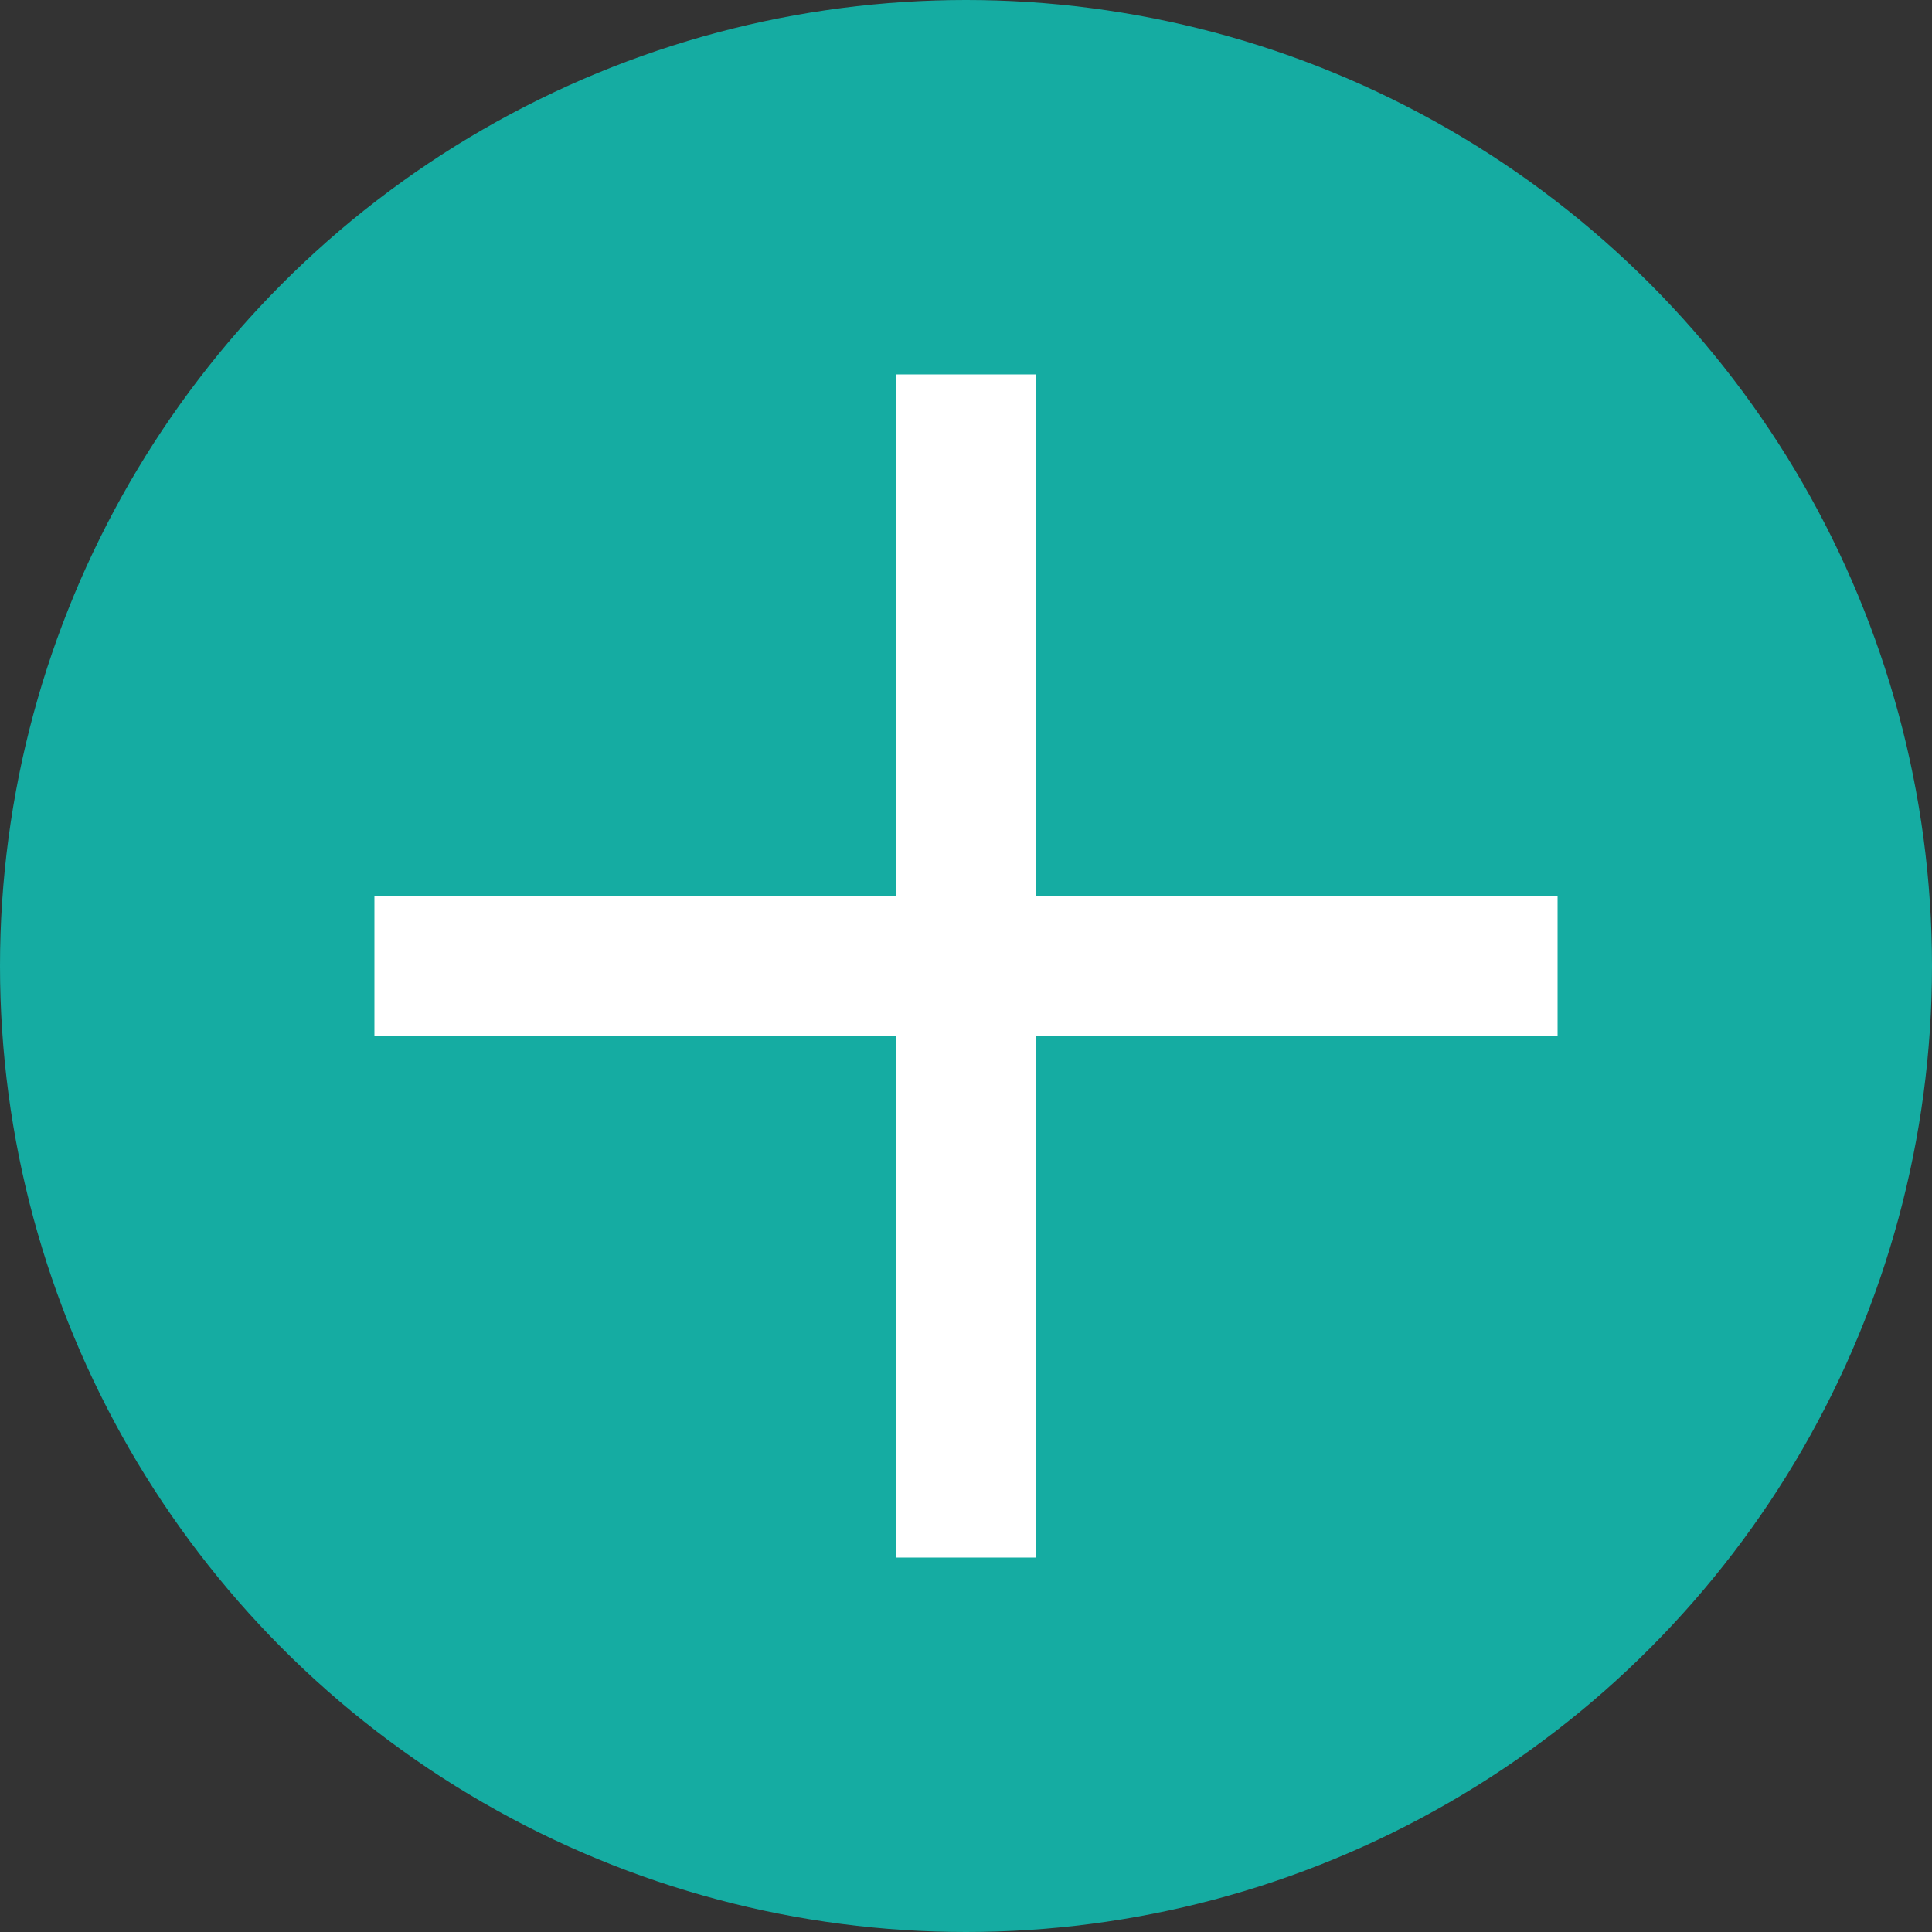 <svg width="20" height="20" viewBox="0 0 20 20" fill="none" xmlns="http://www.w3.org/2000/svg">
<rect x="0" y="0" width="20" height="20" fill="#333333" stroke="none"/>
<circle cx="10" cy="10" r="10" fill="#15ACA2"/>
<path d="M9.28 3.876V9.279H3.876V10.72H9.28V16.124H10.72V10.72H16.124V9.279H10.72V3.876H9.28Z" fill="white"/>
</svg>
